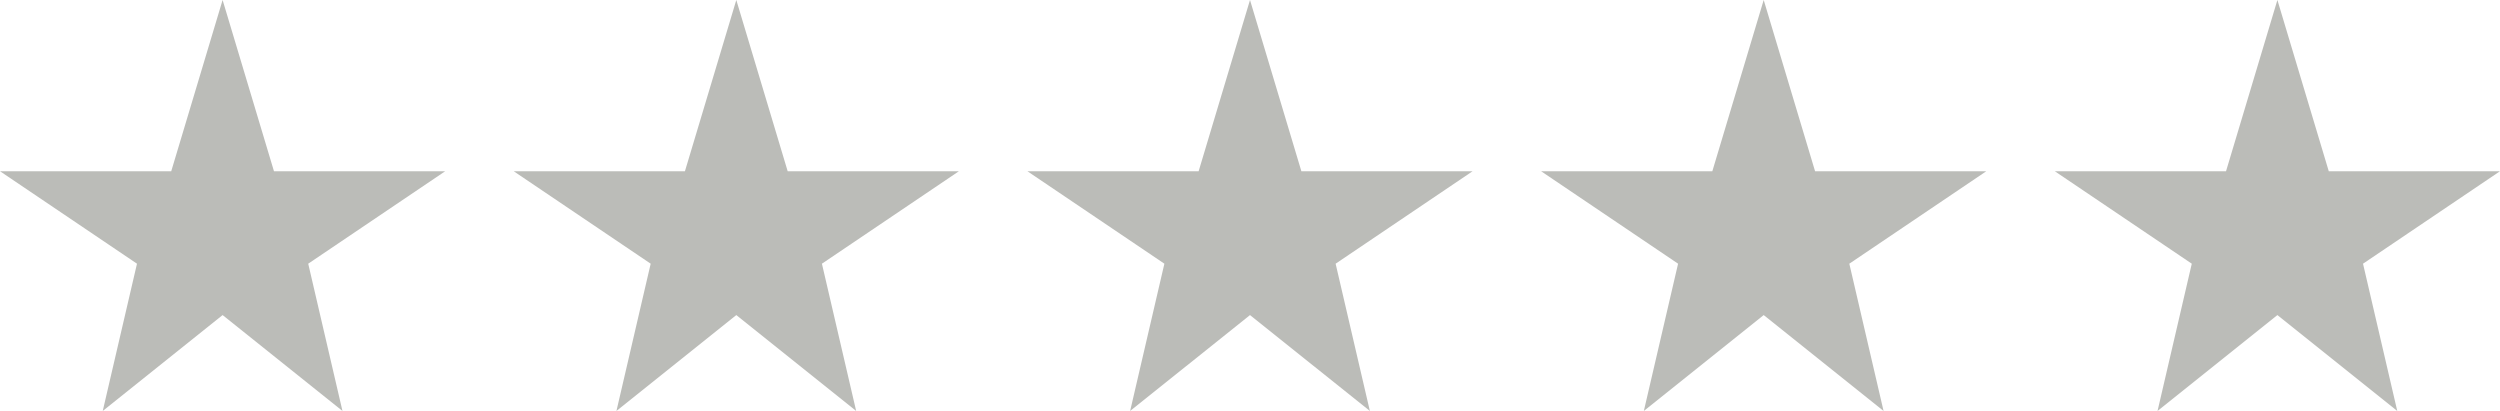 <svg xmlns="http://www.w3.org/2000/svg" xmlns:xlink="http://www.w3.org/1999/xlink" viewBox="0 0 73 12" enable-background="new 0 0 73 12" xml:space="preserve">
    <polygon fill-rule="evenodd" clip-rule="evenodd" fill="#BBBCB8" points="6.5,0 8,5 13,5 9,7.7 10,12 6.5,9.2 3,12 4,7.7 0,5 5,5"/>
    <polygon fill-rule="evenodd" clip-rule="evenodd" fill="#BBBCB8" points="66.5,0 68,5 73,5 69,7.7 70,12 66.5,9.2 63,12 64,7.7 60,5 65,5 "/>
    <polygon fill-rule="evenodd" clip-rule="evenodd" fill="#BBBCB8" points="21.5,0 23,5 28,5 24,7.7 25,12 21.5,9.2 18,12 19,7.7 15,5 20,5 "/>
    <polygon fill-rule="evenodd" clip-rule="evenodd" fill="#BBBCB8" points="51.5,0 53,5 58,5 54,7.7 55,12 51.5,9.2 48,12 49,7.7 45,5 50,5 "/>
    <polygon fill-rule="evenodd" clip-rule="evenodd" fill="#BBBCB8" points="36.5,0 38,5 43,5 39,7.7 40,12 36.5,9.2 33,12 34,7.7 30,5 35,5 "/>
</svg>
